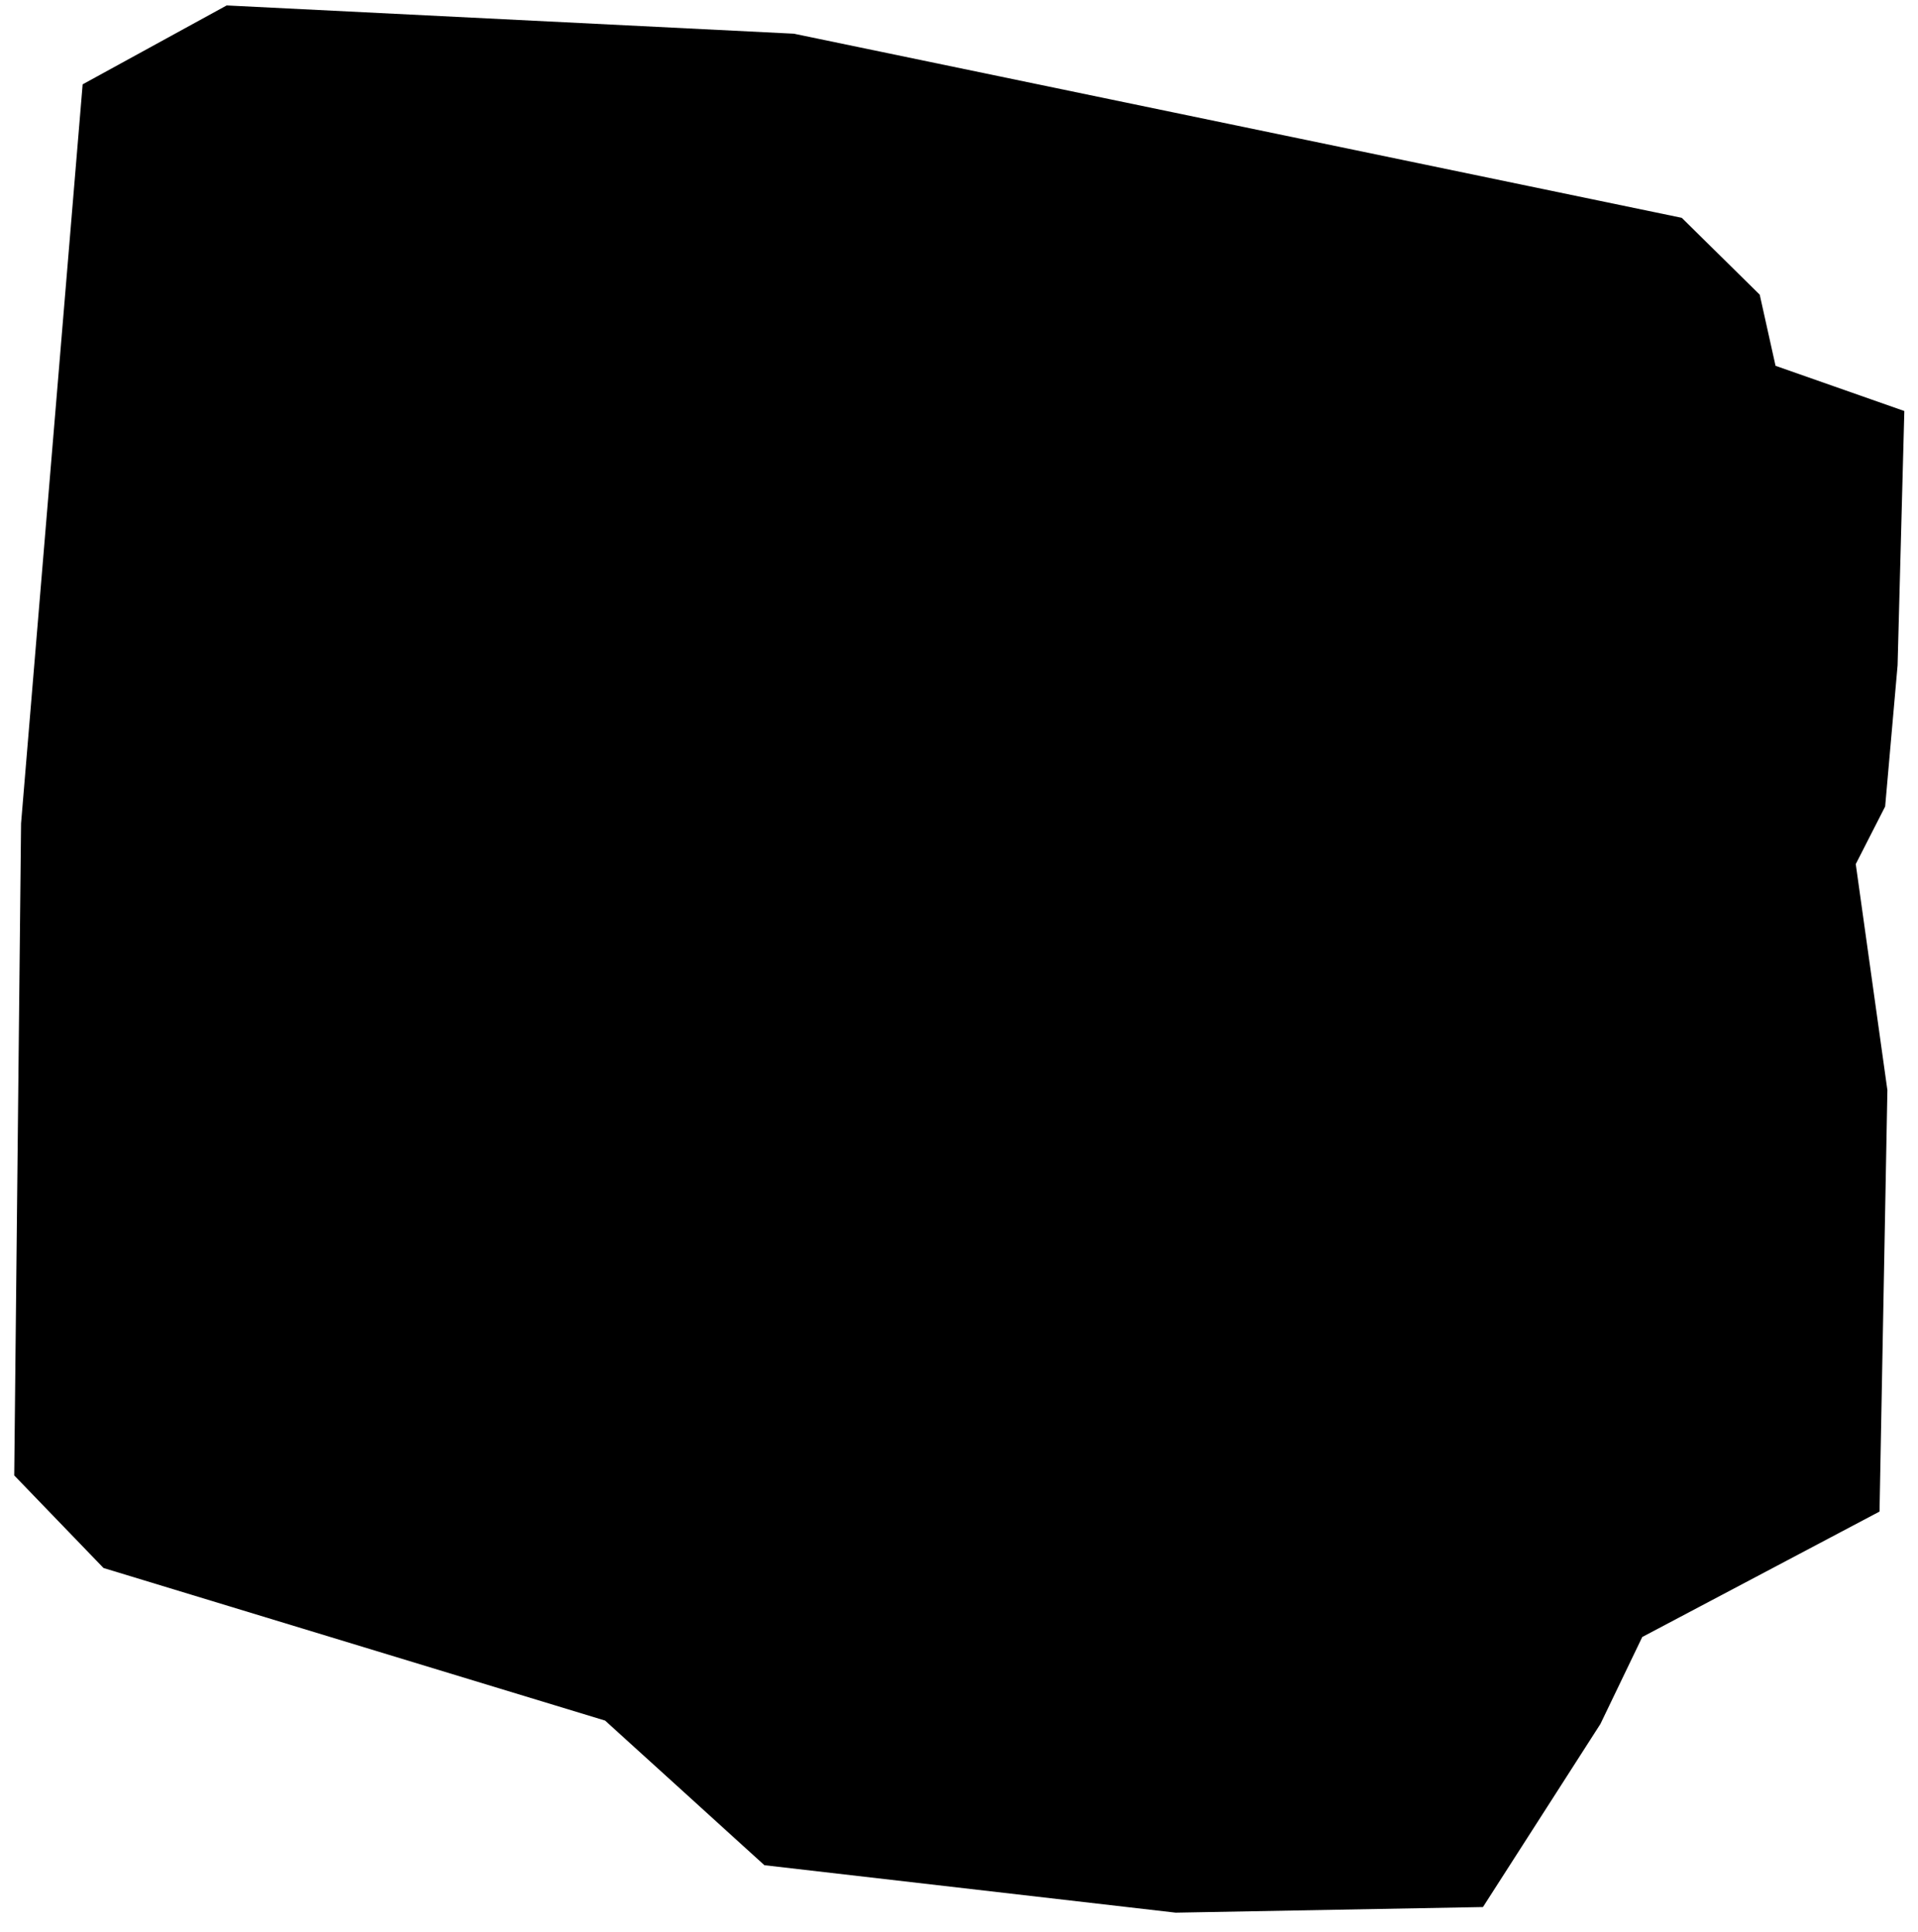 <?xml version="1.0" encoding="utf-8"?>
<!-- Generator: Adobe Illustrator 27.9.1, SVG Export Plug-In . SVG Version: 6.00 Build 0)  -->
<svg version="1.1" id="Layer_2" xmlns="http://www.w3.org/2000/svg" xmlns:xlink="http://www.w3.org/1999/xlink" x="0px" y="0px"
	 viewBox="0 0 204.92 206.43" style="enable-background:new 0 0 204.92 206.43;" xml:space="preserve">
<polygon points="8.83,9.01 24.22,0.58 84.81,3.6 179.68,23.27 188.01,31.48 189.7,39.08 203.46,43.91 202.74,71.07 201.41,86.16 
	198.27,92.31 201.65,116.46 200.81,161.48 175.46,174.88 170.99,184.17 158.44,203.73 125.61,204.33 81.67,199.26 64.65,183.81 
	11.06,167.51 1.52,157.62 2.25,87.97 "/>
</svg>

